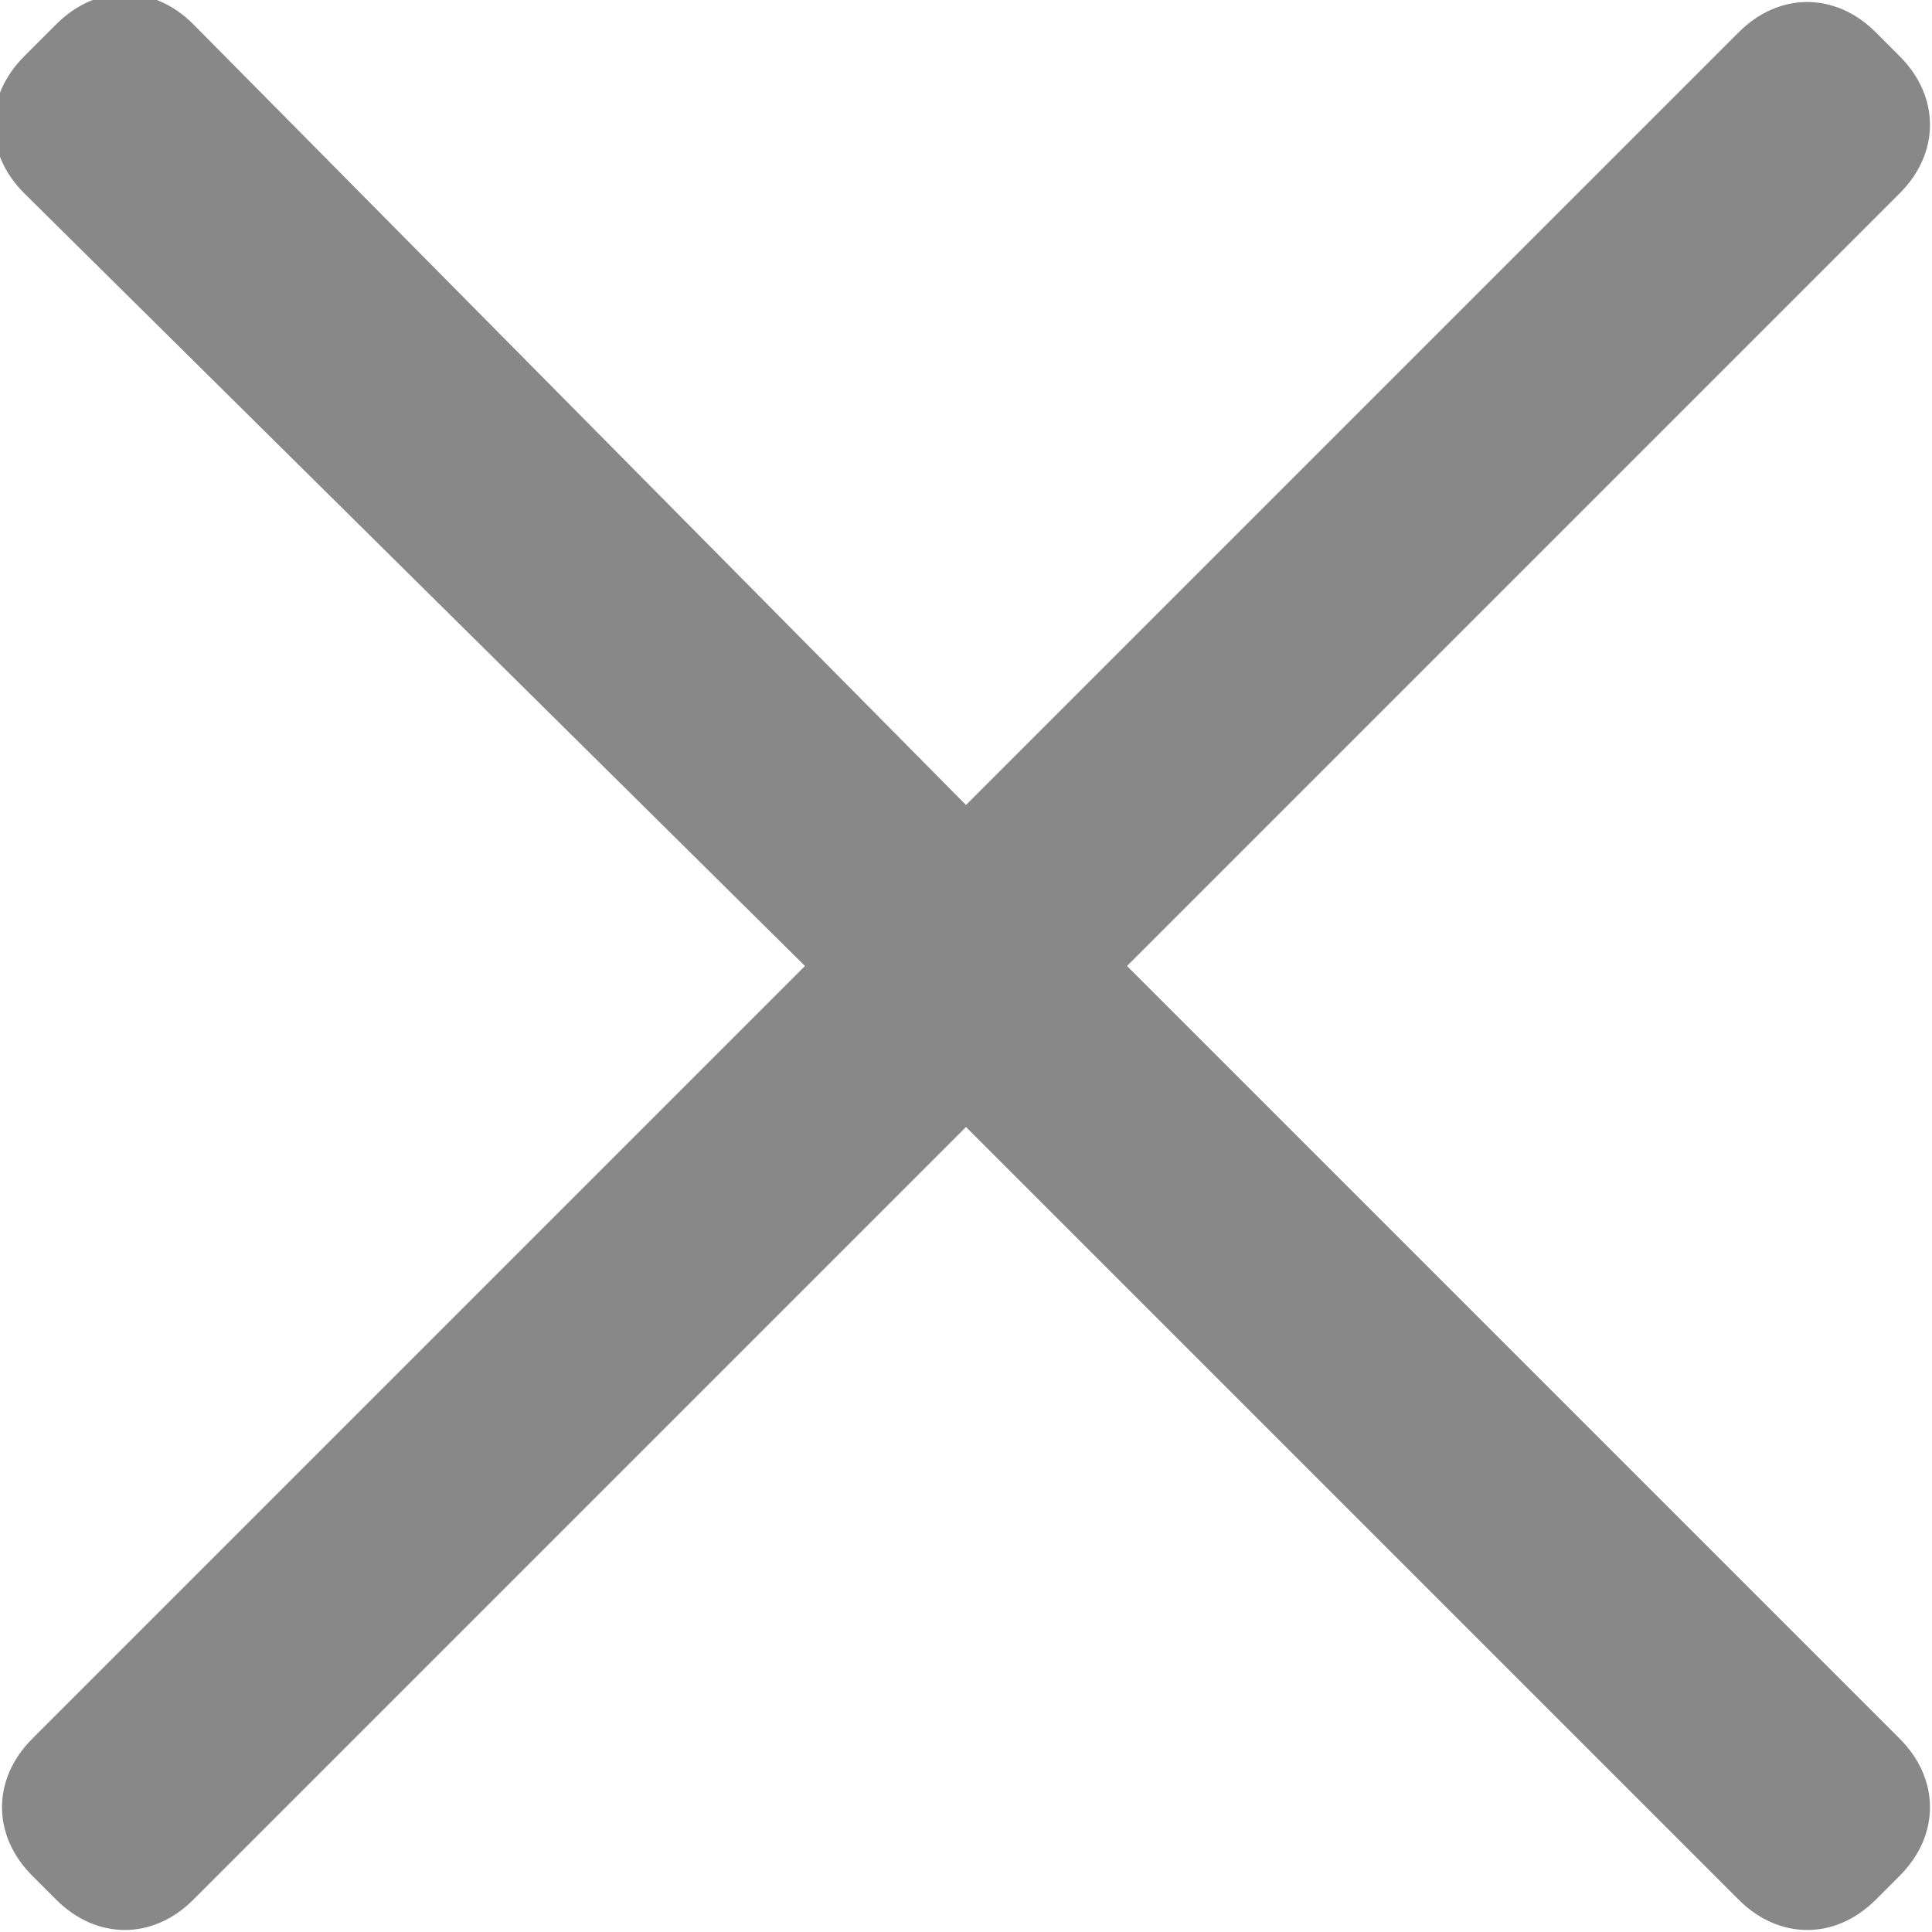 <?xml version="1.0" encoding="utf-8"?>
<!-- Generator: Adobe Illustrator 26.3.1, SVG Export Plug-In . SVG Version: 6.00 Build 0)  -->
<svg version="1.1" id="_x32_" xmlns="http://www.w3.org/2000/svg" xmlns:xlink="http://www.w3.org/1999/xlink" x="0px" y="0px"
	 viewBox="0 0 24 24" style="enable-background:new 0 0 24 24;" xml:space="preserve">
<style type="text/css">
	.st0{fill:#888888;}
</style>
<path class="st0" d="M14,12l9.6-9.6c0.5-0.5,0.5-1.2,0-1.7l-0.3-0.3c-0.5-0.5-1.2-0.5-1.7,0L12,10L2.4,0.3c-0.5-0.5-1.2-0.5-1.7,0
	L0.3,0.7c-0.5,0.5-0.5,1.2,0,1.7L10,12l-9.6,9.6c-0.5,0.5-0.5,1.2,0,1.7l0.3,0.3c0.5,0.5,1.2,0.5,1.7,0L12,14l9.6,9.6
	c0.5,0.5,1.2,0.5,1.7,0l0.3-0.3c0.5-0.5,0.5-1.2,0-1.7L14,12z"/>
</svg>
